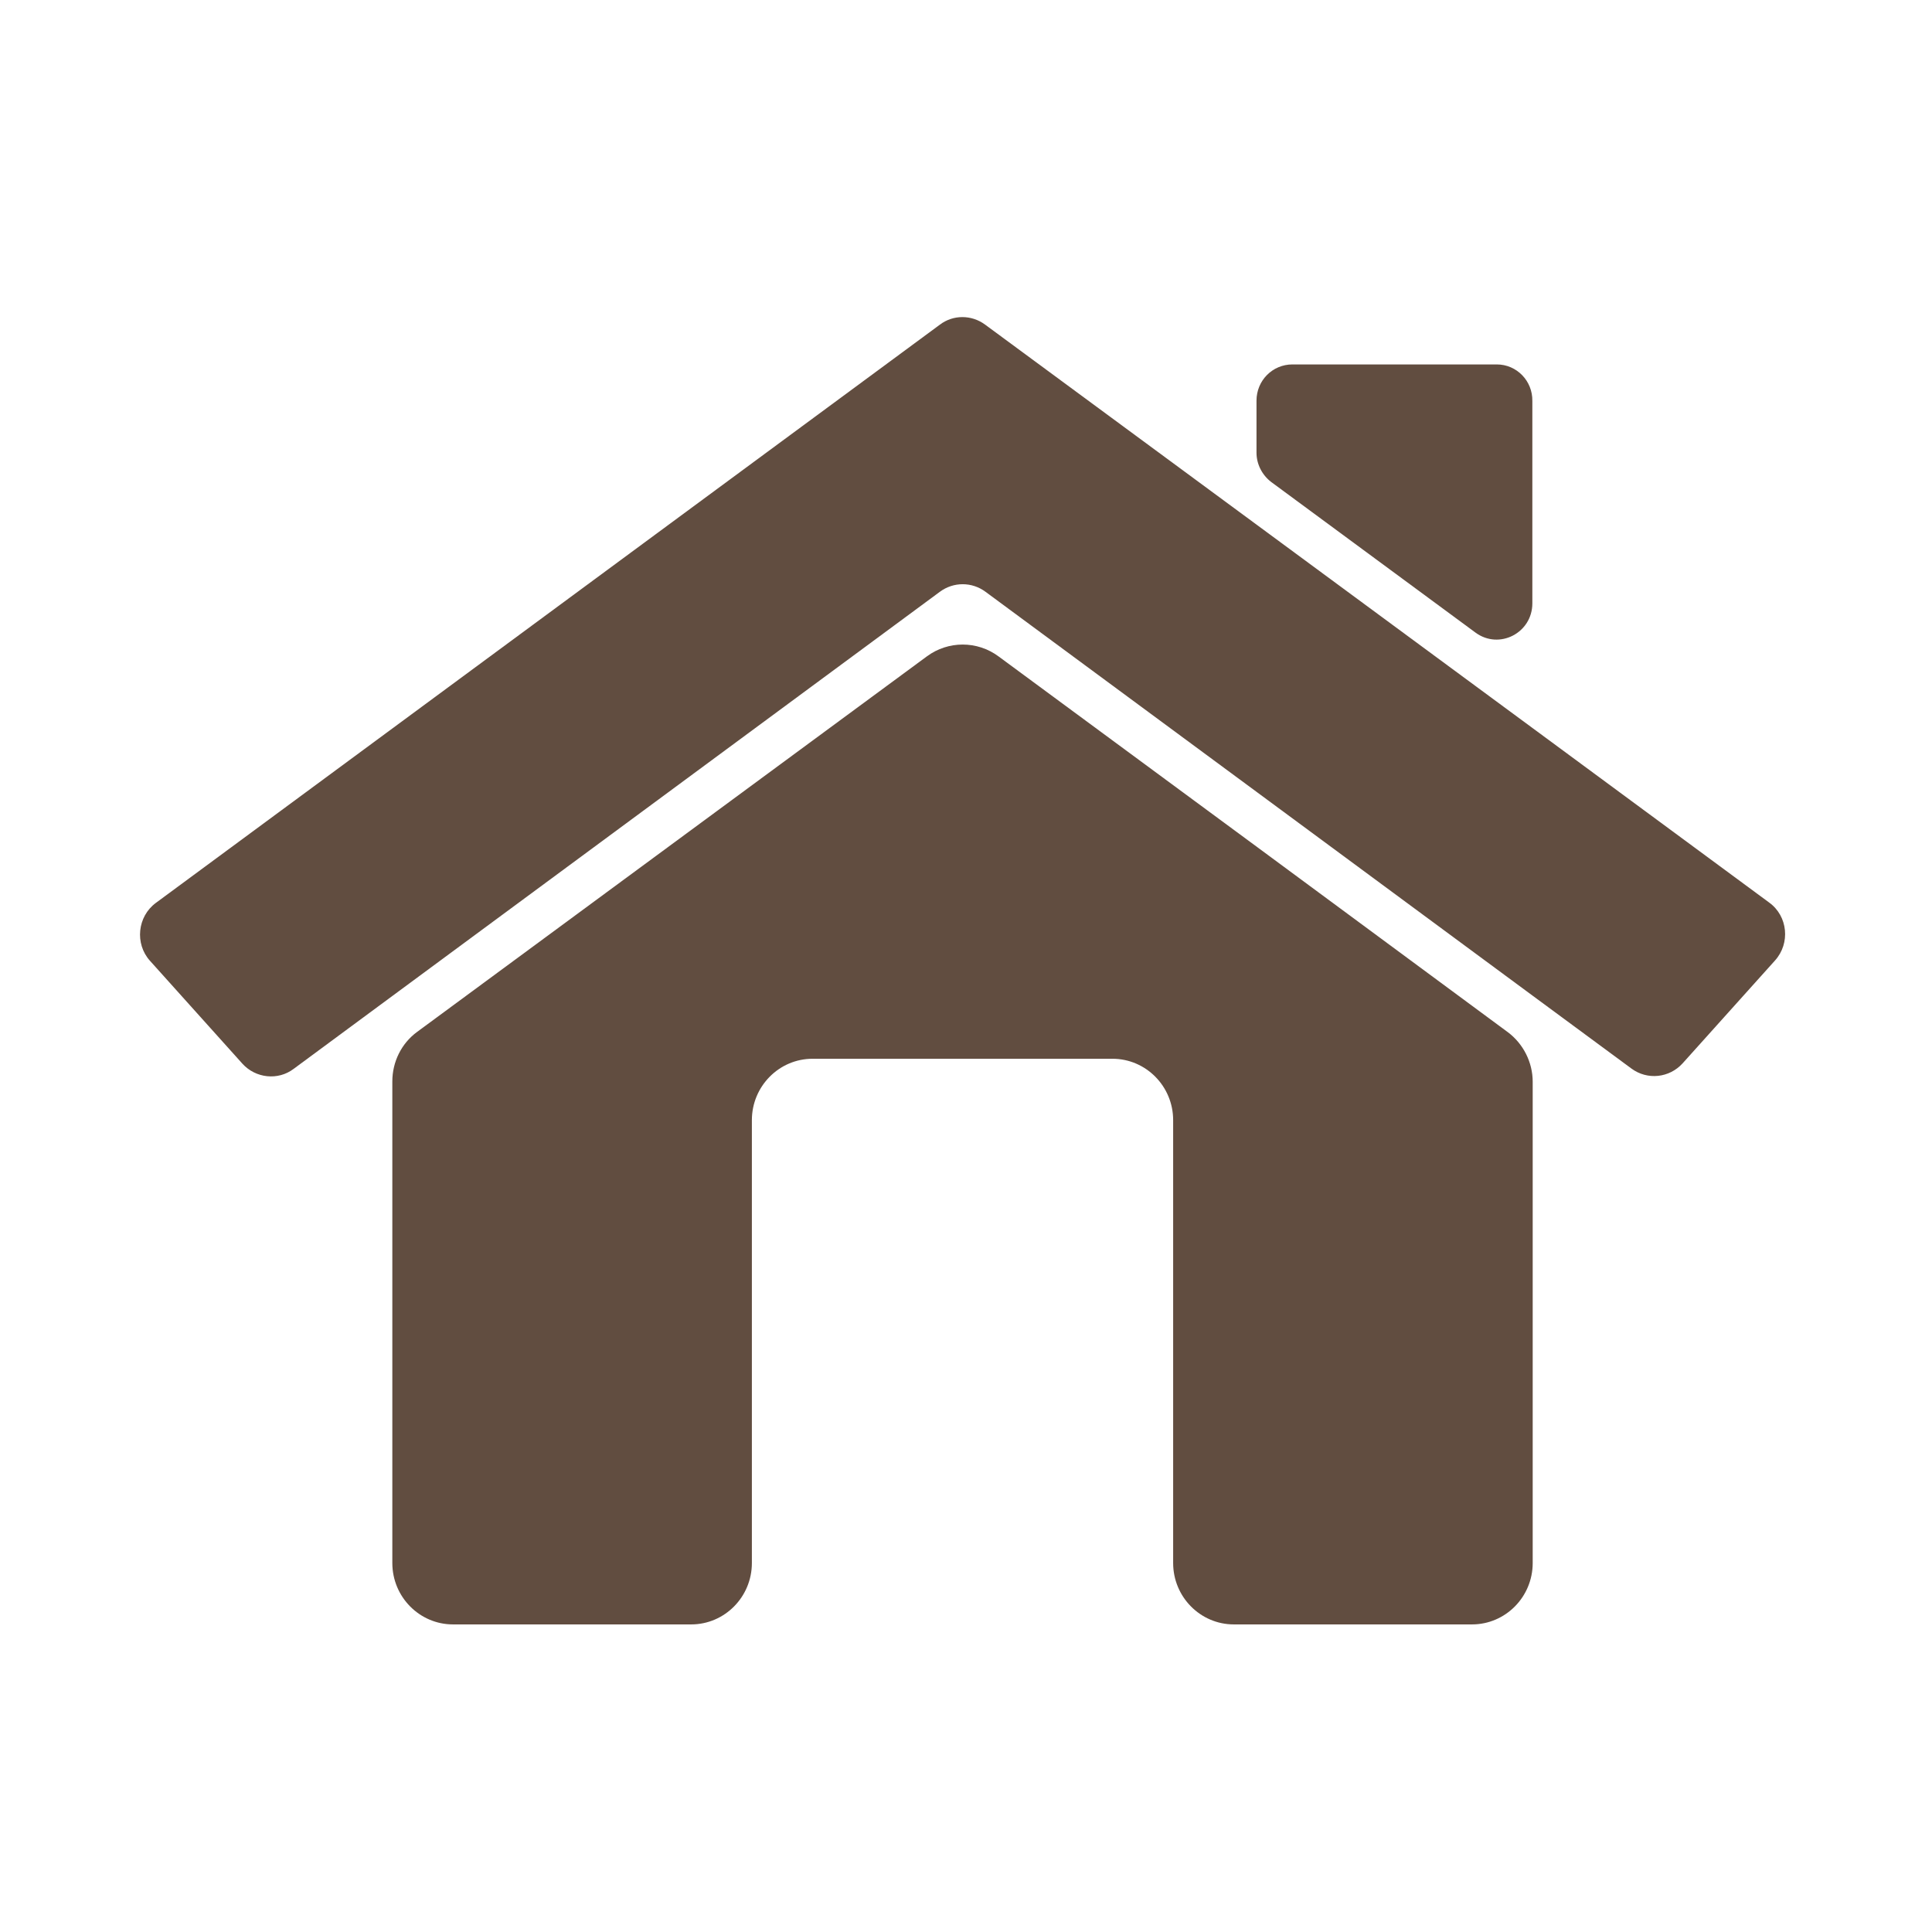 <?xml version="1.0" encoding="utf-8"?>
<!-- Generator: Adobe Illustrator 26.3.1, SVG Export Plug-In . SVG Version: 6.00 Build 0)  -->
<svg version="1.1" id="Capa_1" xmlns="http://www.w3.org/2000/svg" xmlns:xlink="http://www.w3.org/1999/xlink" x="0px" y="0px"
	 viewBox="0 0 554 554" style="enable-background:new 0 0 554 554;" xml:space="preserve">
<style type="text/css">
	.st0{fill:#614D40;}
</style>
<g>
	<g>
		<path class="st0" d="M429.2,104.5h-58.6c-5.7,0-10.3,4.6-10.3,10.4v14.9c0,3.3,1.6,6.4,4.2,8.4l58.6,43.2c6.8,5,16.3,0.1,16.3-8.4
			v-58C439.5,109.2,434.9,104.5,429.2,104.5z"/>
		<path class="st0" d="M439.5,331.5v-21.3c0-5.6-2.7-10.9-7.1-14.2l-71.9-53.1l-74.2-54.7c-6.1-4.5-14.4-4.5-20.5,0L119.6,295.9
			c-4.5,3.3-7.1,8.6-7.1,14.2v138.1c0,9.7,7.8,17.6,17.4,17.6h68.3c9.6,0,17.4-7.9,17.4-17.6v-127c0-9.7,7.8-17.6,17.4-17.6H319
			c9.6,0,17.4,7.9,17.4,17.6v127c0,9.7,7.8,17.6,17.4,17.6h68.3c9.6,0,17.4-7.9,17.4-17.6V331.5z"/>
		<path class="st0" d="M112.5,285.6l157-115.9c3.9-2.9,9.2-2.9,13.1,0l77.9,57.5l79.1,58.4l28.2,20.8c4.6,3.4,10.9,2.7,14.7-1.5
			l26.5-29.5c4.4-4.9,3.7-12.7-1.7-16.6l-67.8-50l-79.1-58.3l-77.9-57.4c-3.9-2.9-9.2-2.9-13,0L44.7,258.9
			c-5.3,3.9-6.1,11.7-1.7,16.6L69.5,305c3.8,4.2,10.2,4.9,14.7,1.5L112.5,285.6z"/>
	</g>
</g>
</svg>
